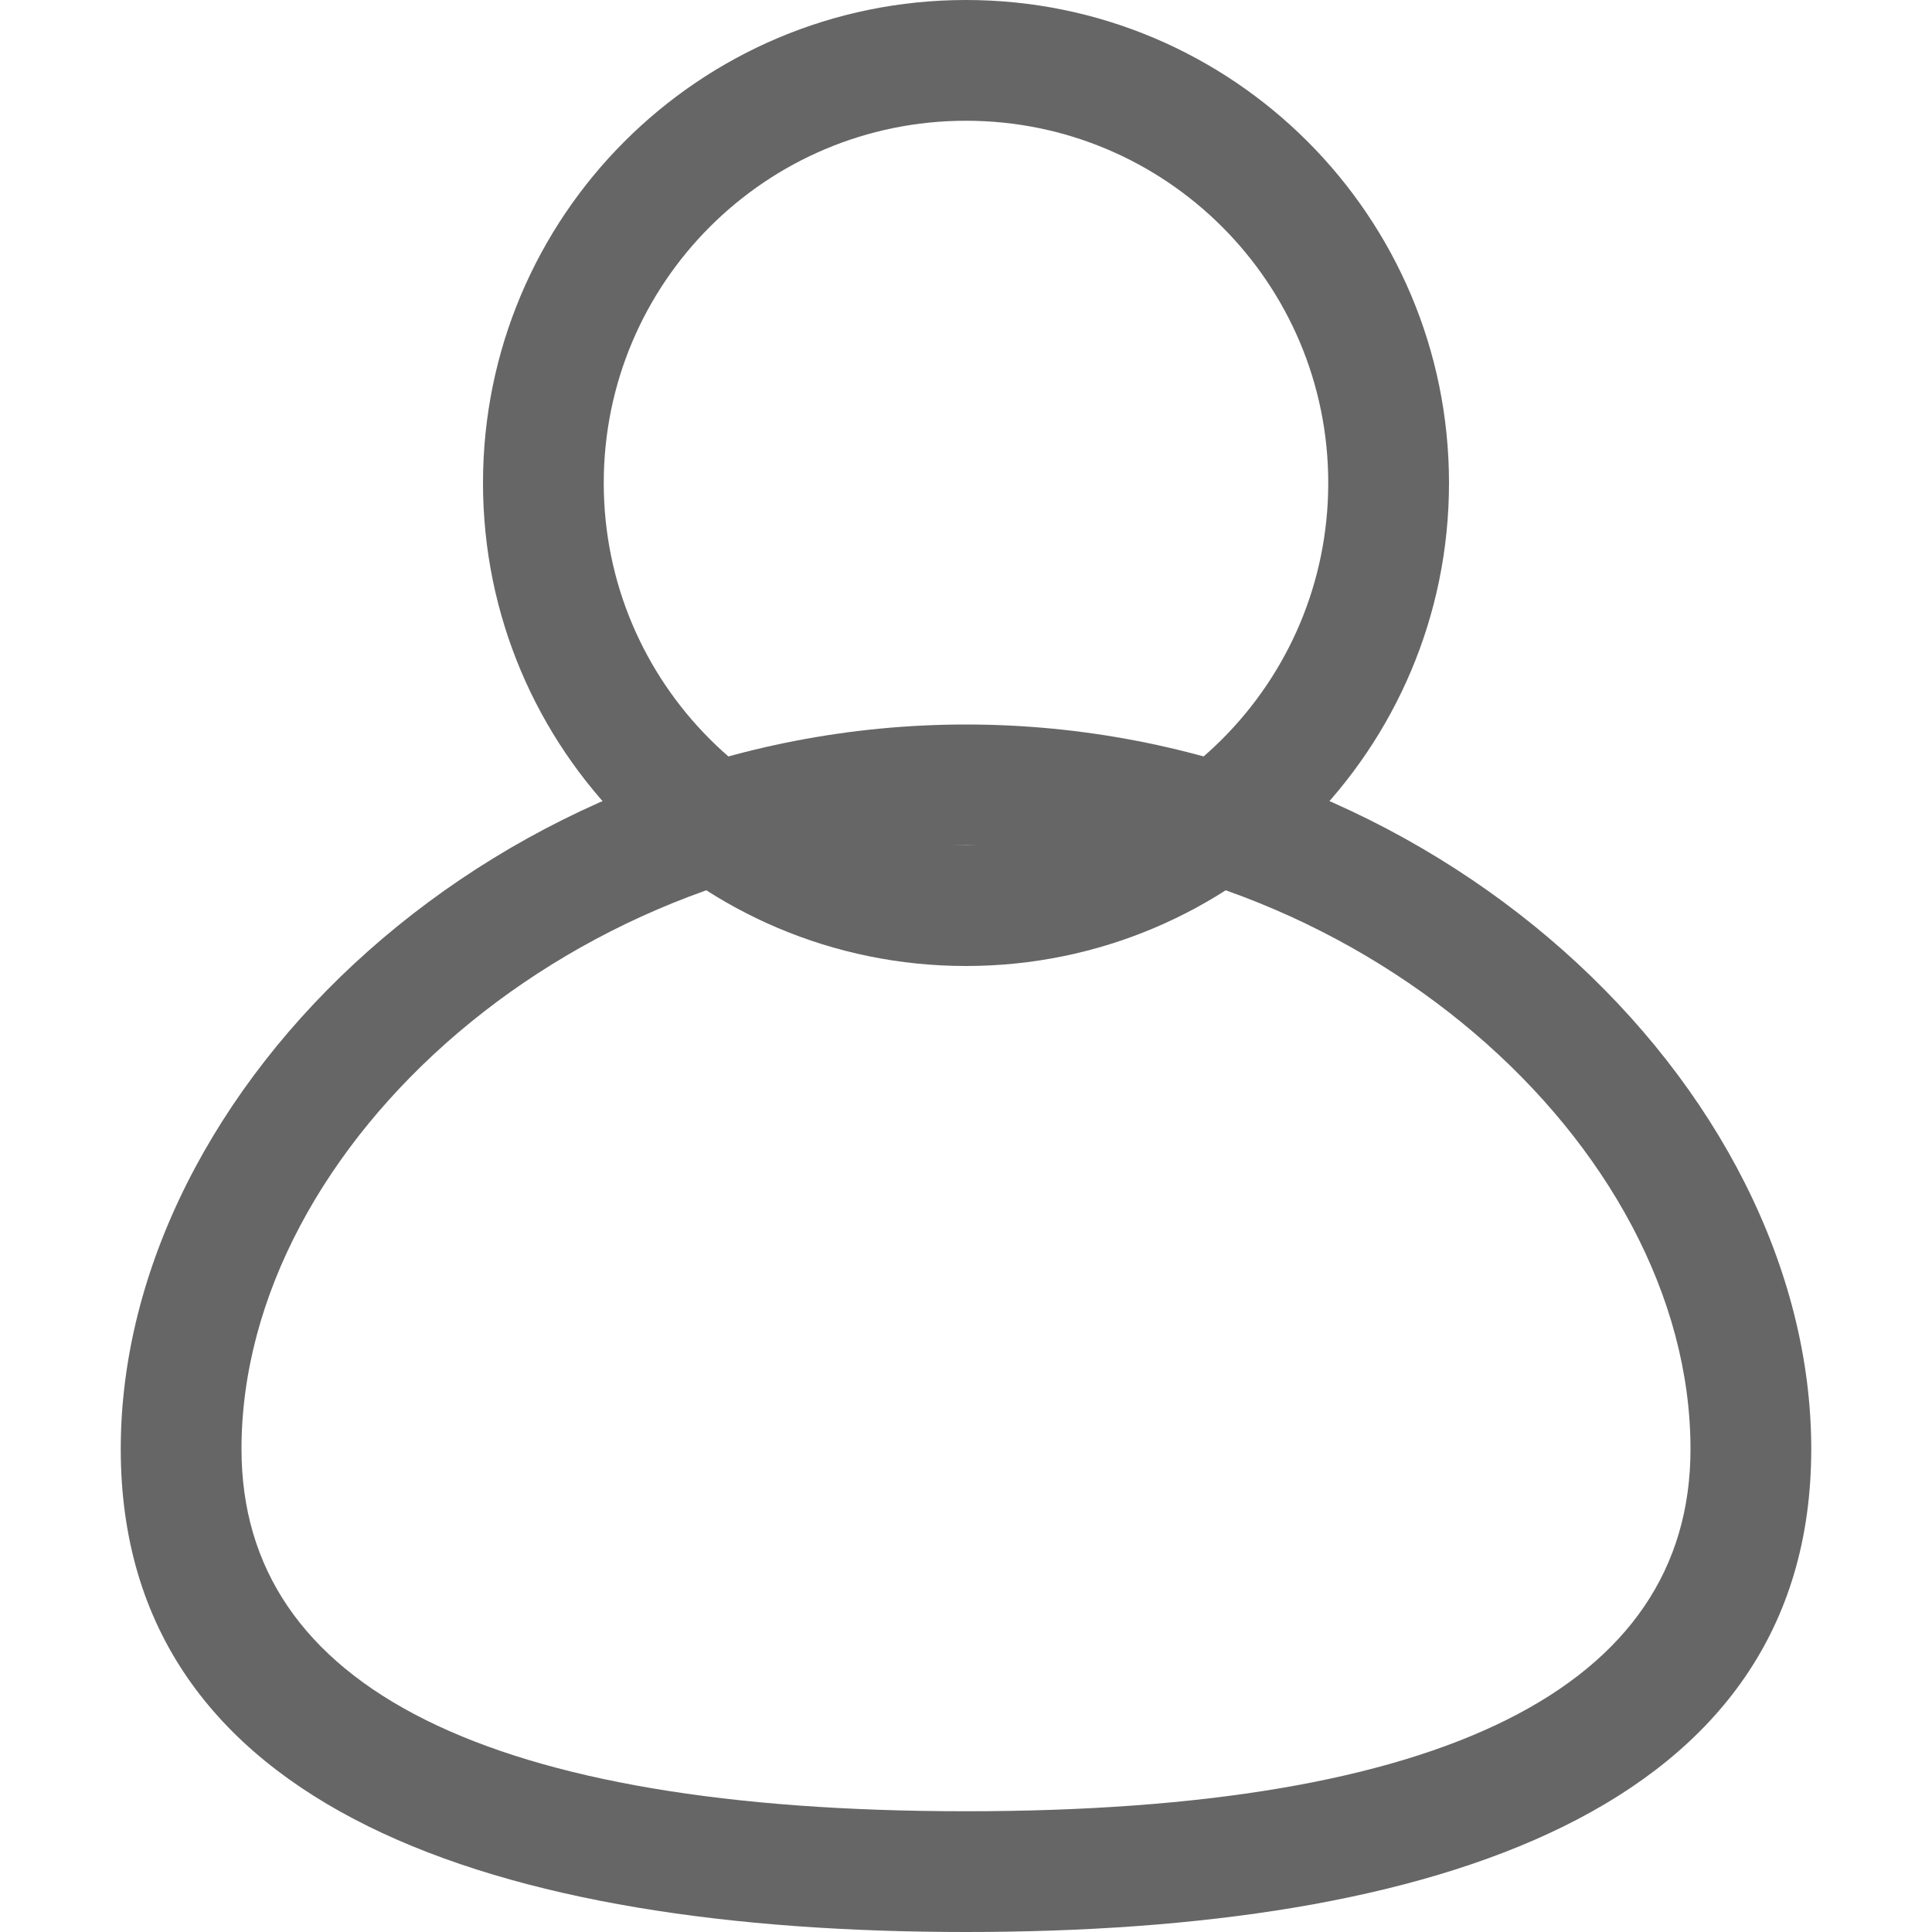 <?xml version="1.0" encoding="UTF-8"?>
<svg width="16px" height="16px" viewBox="0 0 16 16" version="1.1" xmlns="http://www.w3.org/2000/svg" xmlns:xlink="http://www.w3.org/1999/xlink">
    <!-- Generator: Sketch 52.3 (67297) - http://www.bohemiancoding.com/sketch -->
    <title>会员管理</title>
    <desc>Created with Sketch.</desc>
    <g id="会员管理" stroke="none" stroke-width="1" fill="none" fill-rule="evenodd">
        <path d="M8,15 C11.937,15 14,13.982 14,12 C14,9.472 11.216,7 8,7 C4.784,7 2,9.472 2,12 C2,13.982 4.063,15 8,15 Z M8,16 C4.134,16 1,15 1,12 C1,9 4.134,6 8,6 C11.866,6 15,9 15,12 C15,15 11.866,16 8,16 Z" id="椭圆形-copy" fill="#666666" fill-rule="nonzero"></path>
        <path d="M8,7 C9.657,7 11,5.657 11,4 C11,2.343 9.657,1 8,1 C6.343,1 5,2.343 5,4 C5,5.657 6.343,7 8,7 Z M8,8 C5.791,8 4,6.209 4,4 C4,1.791 5.791,0 8,0 C10.209,0 12,1.791 12,4 C12,6.209 10.209,8 8,8 Z" id="椭圆形" fill="#666666" fill-rule="nonzero"></path>
    </g>
</svg>